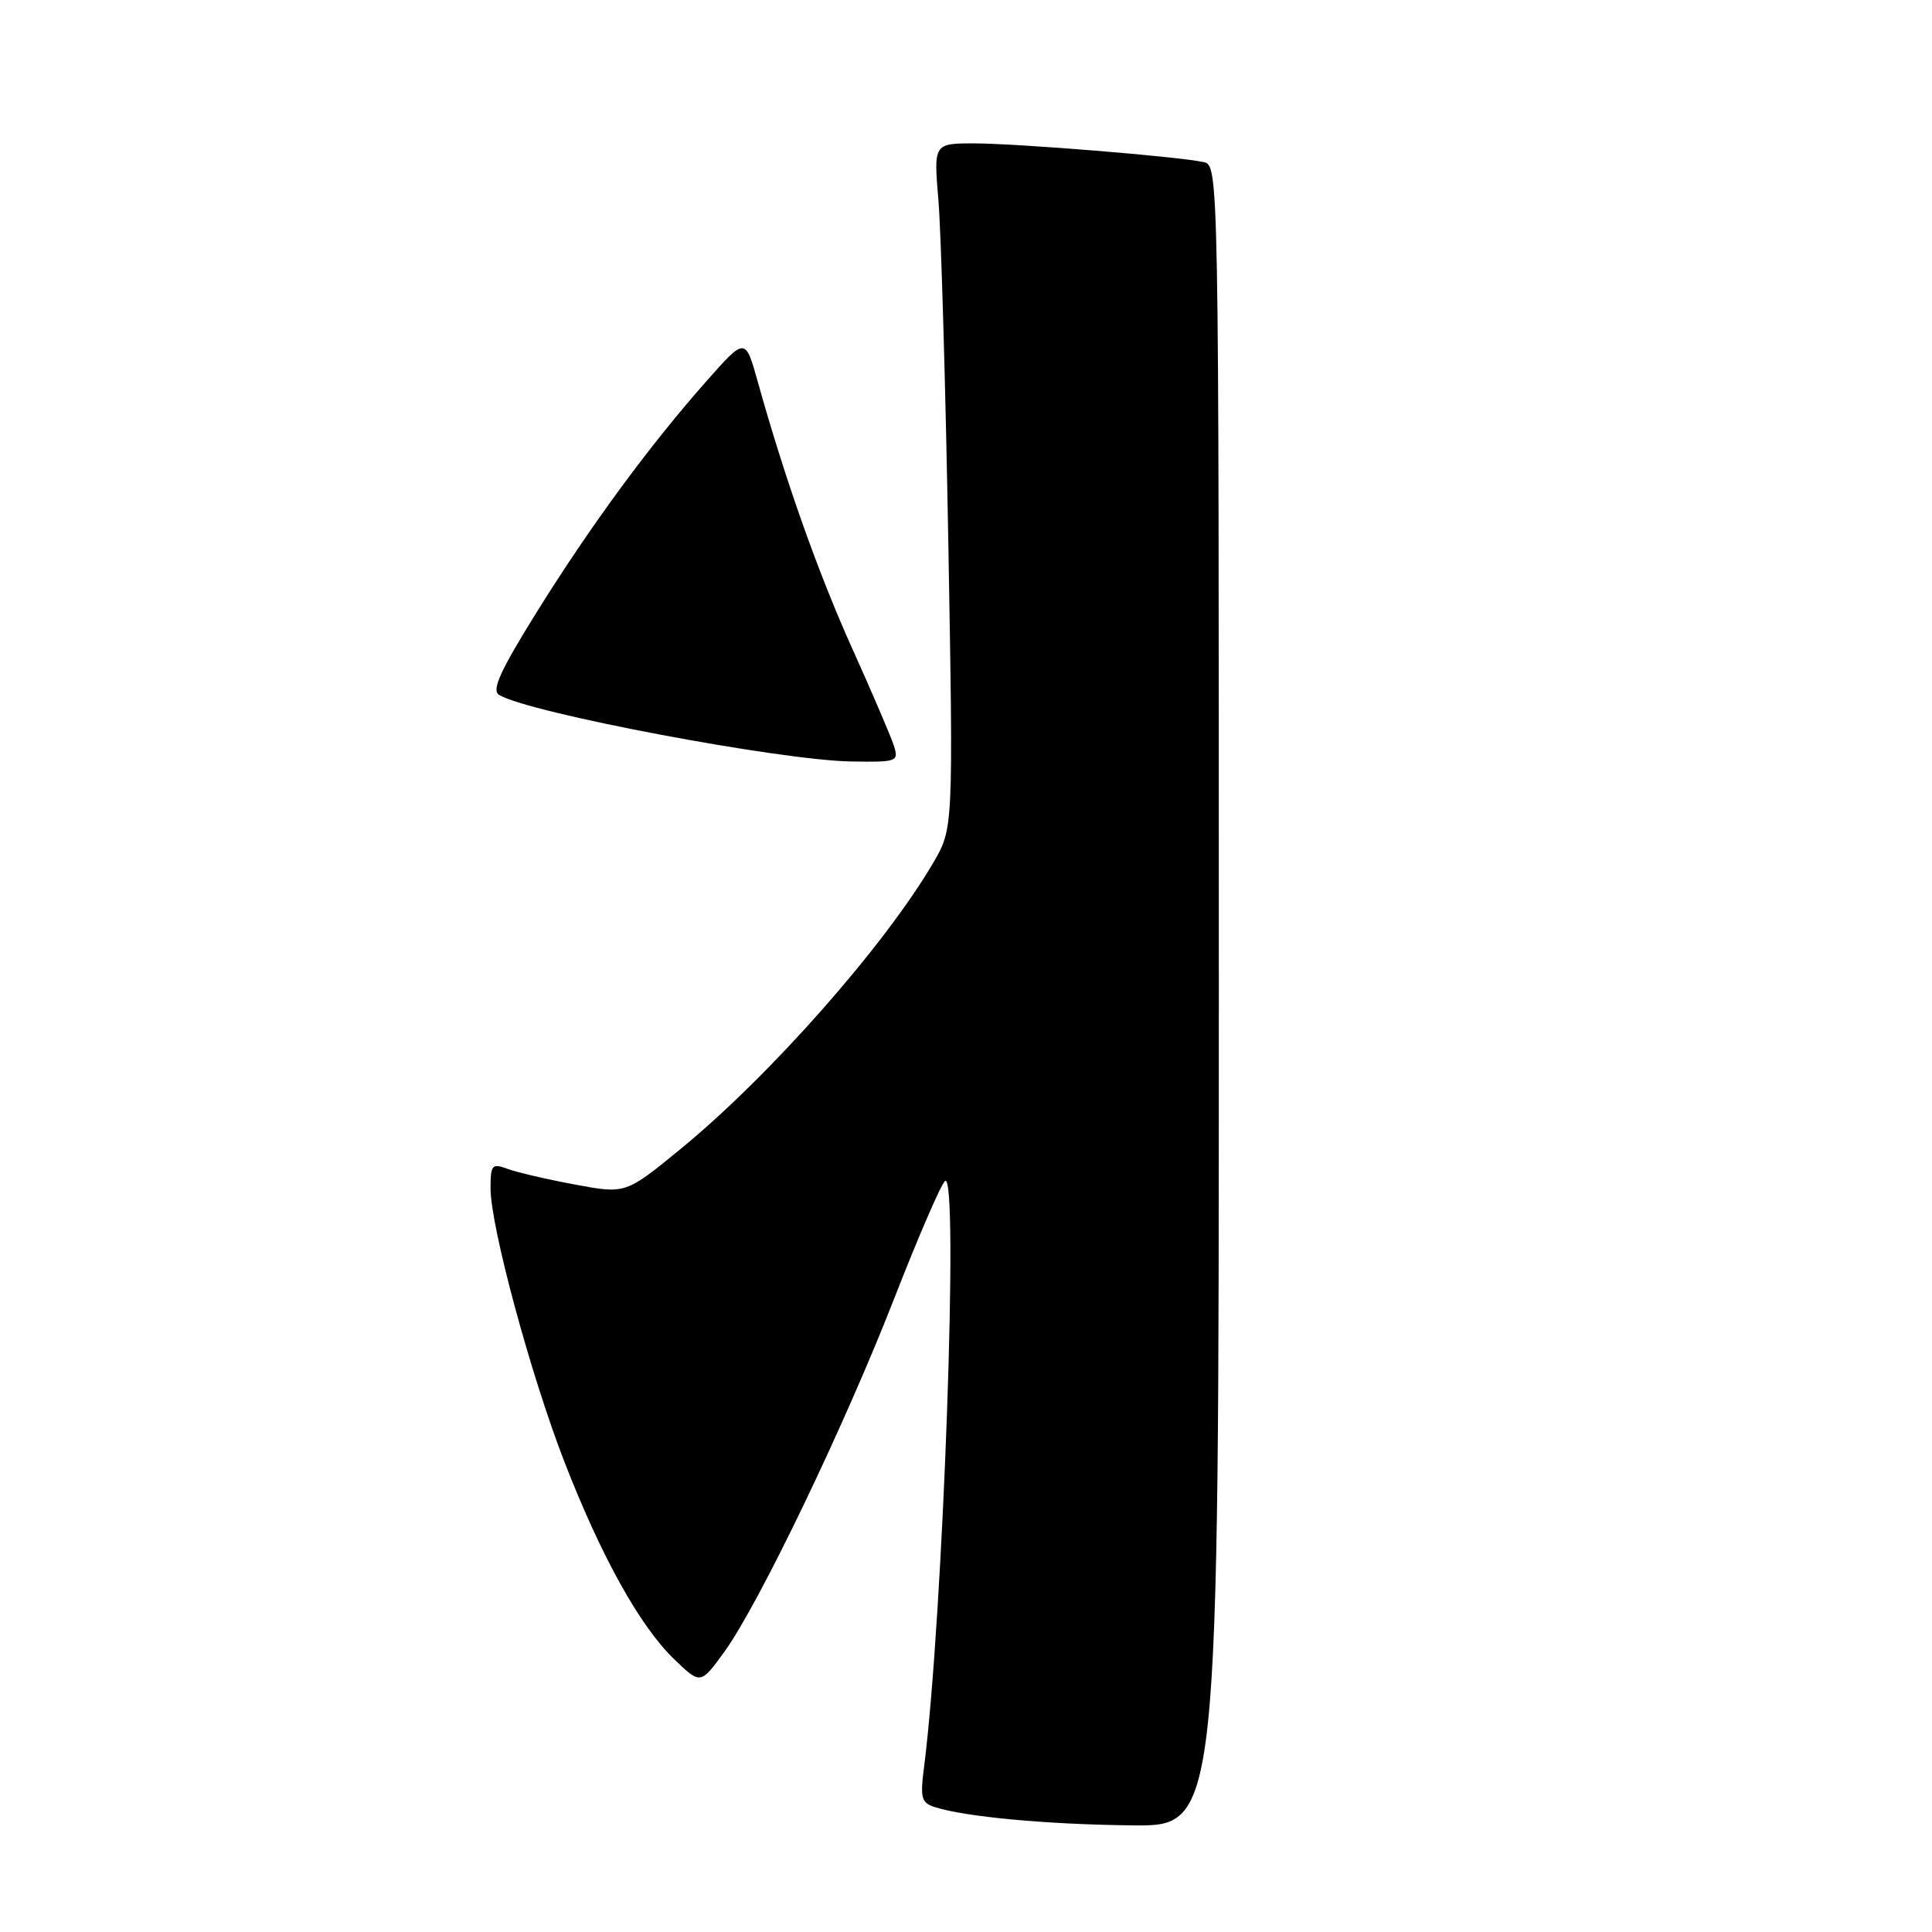 <?xml version="1.0" encoding="UTF-8" standalone="no"?>
<!DOCTYPE svg PUBLIC "-//W3C//DTD SVG 1.1//EN" "http://www.w3.org/Graphics/SVG/1.1/DTD/svg11.dtd" >
<svg xmlns="http://www.w3.org/2000/svg" xmlns:xlink="http://www.w3.org/1999/xlink" version="1.1" viewBox="0 0 256 256">
 <g >
 <path fill="currentColor"
d=" M 161.50 131.96 C 161.50 22.73 161.49 21.91 159.50 21.48 C 156.14 20.74 134.83 19.01 129.10 19.00 C 123.71 19.00 123.71 19.00 124.35 26.61 C 124.70 30.79 125.29 51.22 125.66 72.00 C 126.32 109.78 126.32 109.78 123.65 114.34 C 117.18 125.37 102.03 142.54 90.20 152.23 C 82.90 158.21 82.90 158.21 76.20 156.96 C 72.52 156.28 68.49 155.34 67.25 154.88 C 65.19 154.12 65.00 154.34 65.00 157.46 C 65.00 162.50 70.29 182.09 74.76 193.63 C 79.64 206.21 84.79 215.49 89.34 219.86 C 92.83 223.22 92.83 223.22 95.99 218.86 C 100.54 212.58 111.94 188.86 118.51 172.00 C 121.62 164.03 124.63 157.05 125.21 156.50 C 127.10 154.69 124.97 214.36 122.44 234.16 C 121.91 238.25 122.08 238.89 123.89 239.46 C 127.95 240.75 138.73 241.75 150.00 241.87 C 161.50 242.00 161.50 242.00 161.50 131.96 Z  M 118.44 98.80 C 118.05 97.59 115.59 91.84 112.97 86.03 C 108.42 75.96 104.01 63.48 100.41 50.59 C 98.76 44.68 98.76 44.68 93.63 50.48 C 86.04 59.06 78.30 69.59 71.15 81.06 C 66.31 88.83 65.11 91.45 66.12 92.07 C 69.95 94.44 103.38 100.76 112.82 100.90 C 118.89 101.00 119.11 100.91 118.44 98.80 Z "/>
</g>
</svg>